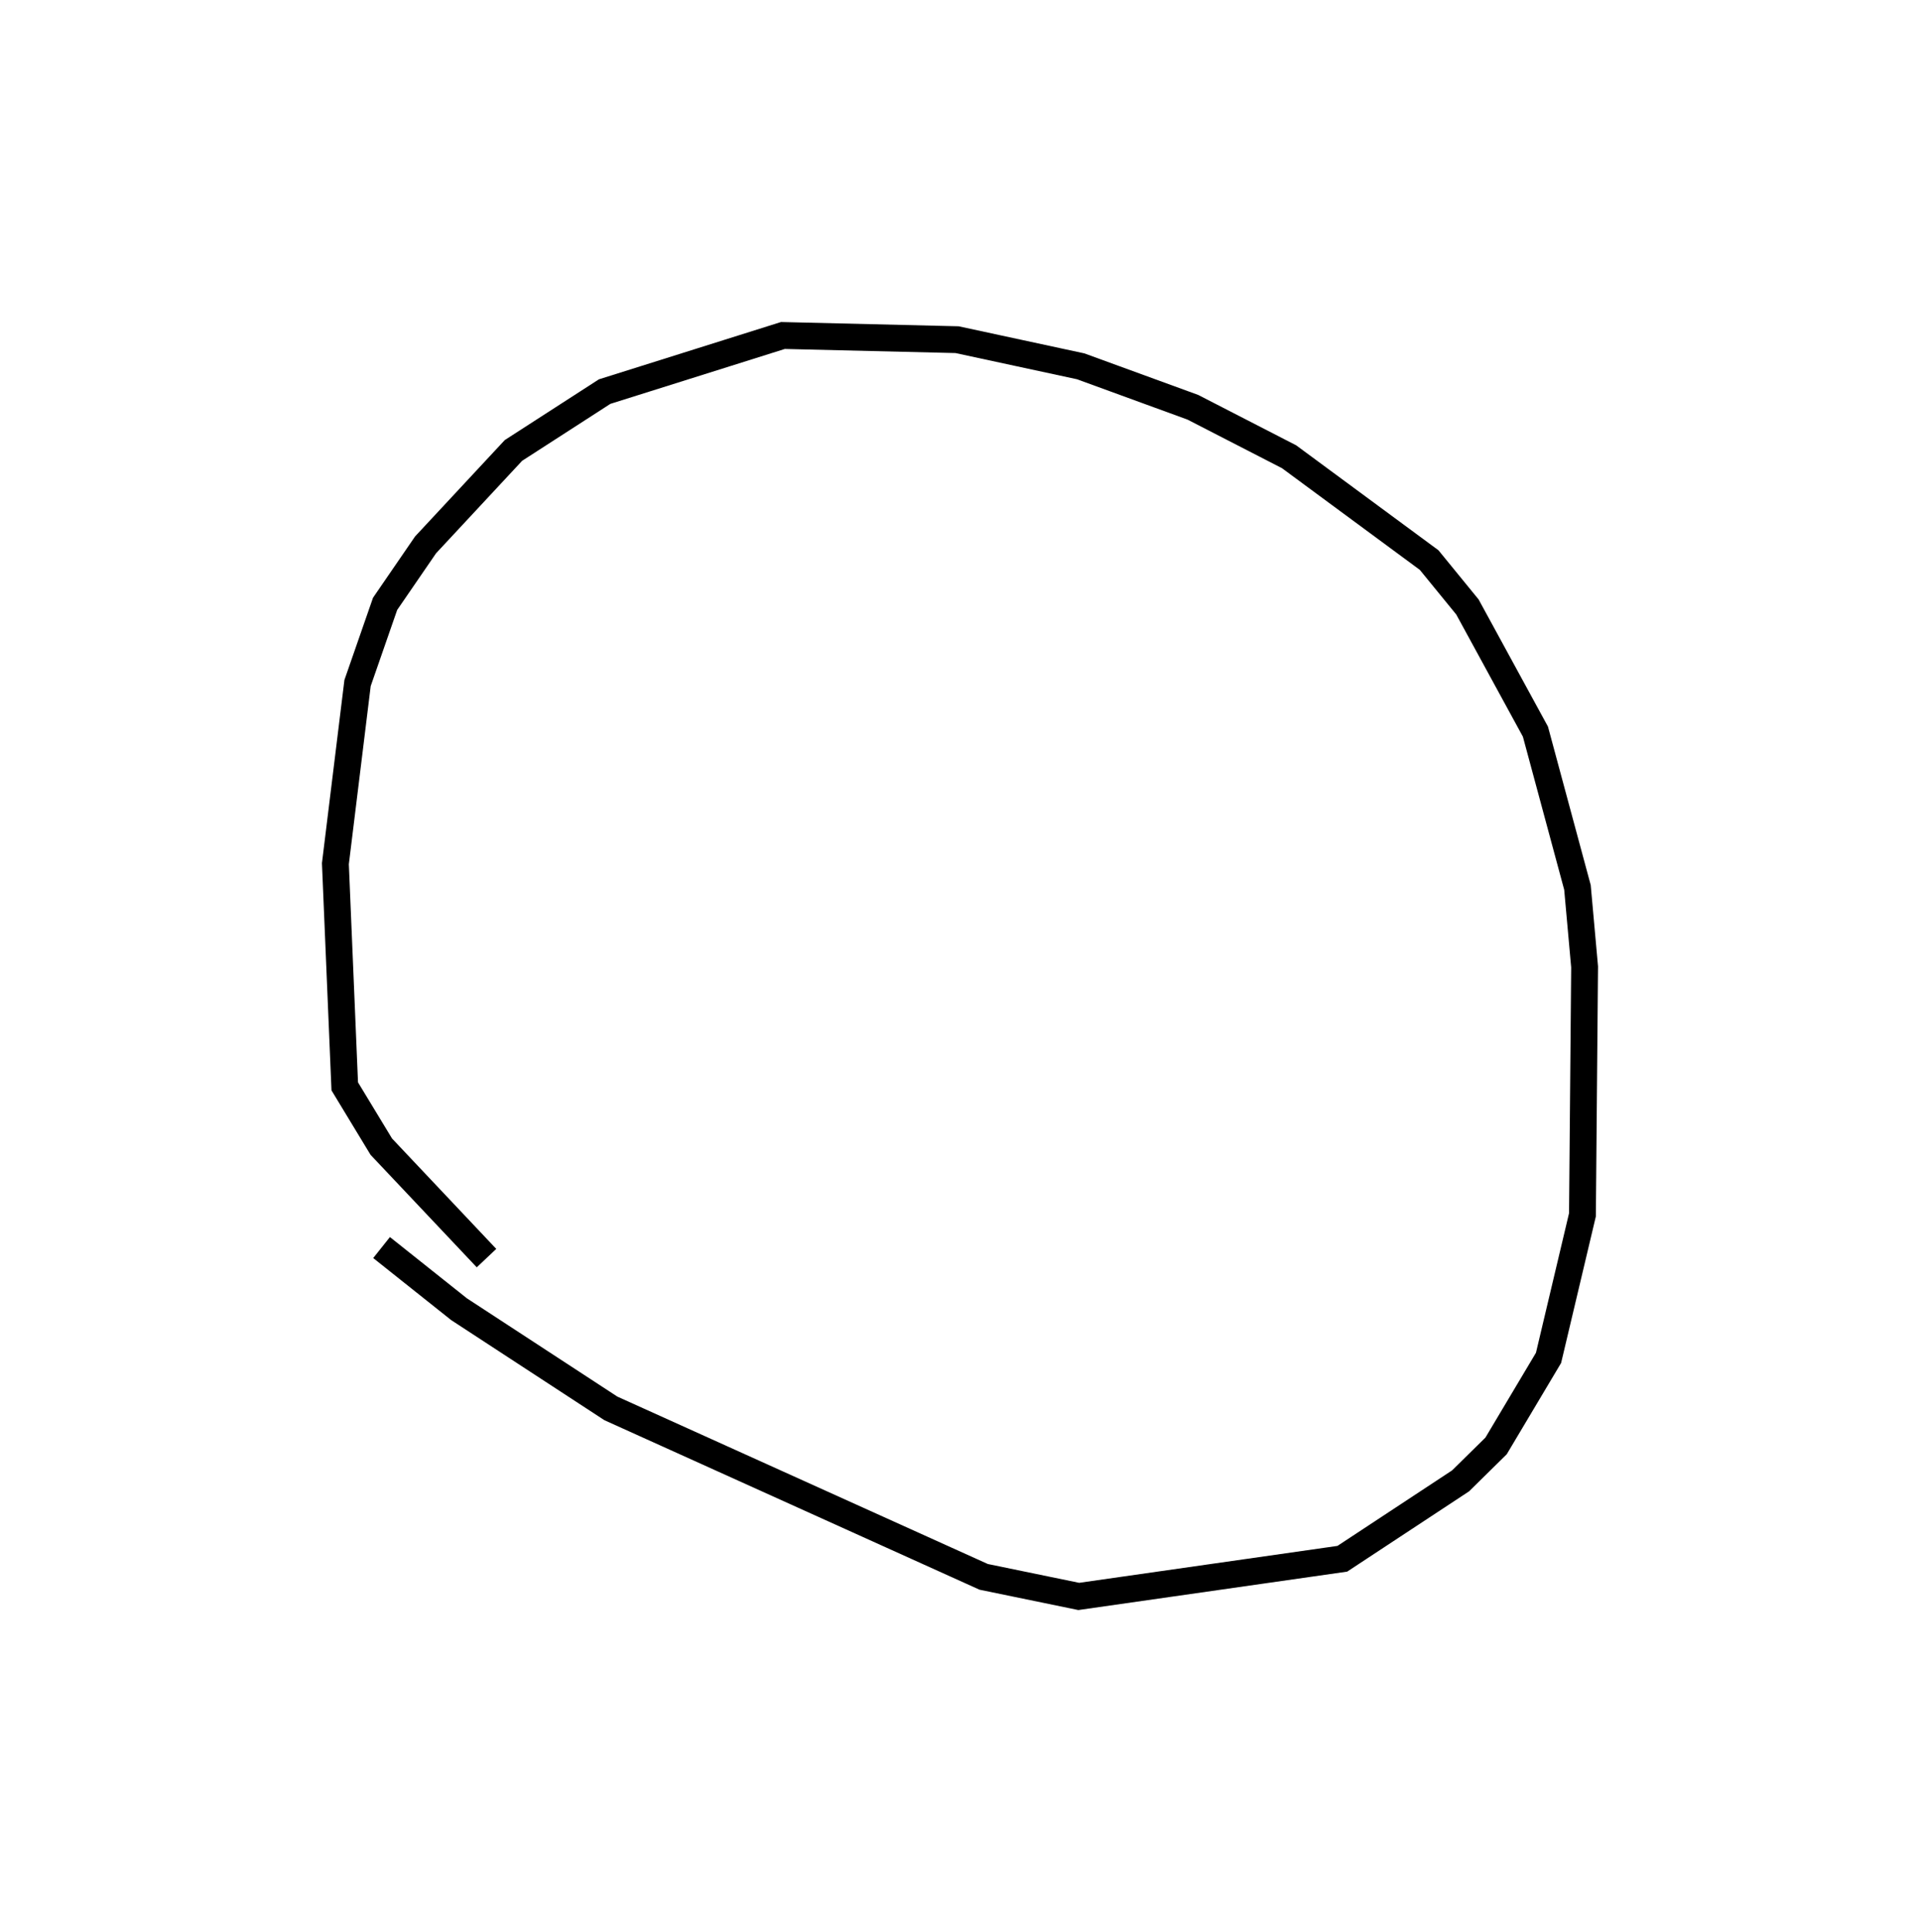 <?xml version="1.0" encoding="utf-8" ?>
<svg baseProfile="full" height="143.968" version="1.1" width="143.116" xmlns="http://www.w3.org/2000/svg" xmlns:ev="http://www.w3.org/2001/xml-events" xmlns:xlink="http://www.w3.org/1999/xlink"><defs /><rect fill="white" height="143.968" width="143.116" x="0" y="0" /><path d="M55.946,46.838 m-27.504,46.131 l5.775,4.595 11.317,7.391 l27.787,12.553 7.088,1.46 l19.646,-2.807 8.815,-5.805 l2.647,-2.604 3.91,-6.562 l2.528,-10.661 0.16,-18.475 l-0.532,-5.922 -3.133,-11.609 l-5.069,-9.291 -2.854,-3.495 l-10.441,-7.7 -7.173,-3.688 l-8.362,-3.051 -9.211,-1.985 l-12.982,-0.312 -13.288,4.181 l-6.796,4.384 -6.551,7.036 l-3.018,4.397 -2.053,5.902 l-1.652,13.461 0.697,16.595 l2.725,4.494 7.842,8.305 l0.0,0.0 0.0,0.0 l0.0,0.0 0.0,0.0 l0.0,0.0 0.0,0.0 l0.0,0.0 0.0,0.0 l0.0,0.0 0.0,0.0 l0.0,0.0 0.0,0.0 l0.0,0.0 0.0,0.0 l0.0,0.0 0.0,0.0 l0.0,0.0 0.0,0.0 l0.0,0.0 0.0,0.0 l0.0,0.0 0.0,0.0 l0.0,0.0 0.0,0.0 l0.0,0.0 0.0,0.0 l0.0,0.0 0.0,0.0 l0.0,0.0 0.0,0.0 l0.0,0.0 0.0,0.0 l0.0,0.0 0.0,0.0 l0.0,0.0 0.0,0.0 l0.0,0.0 0.0,0.0 l0.0,0.0 0.0,0.0 l0.0,0.0 0.0,0.0 l0.0,0.0 0.0,0.0 l0.0,0.0 0.0,0.0 l0.0,0.0 0.0,0.0 l0.0,0.0 0.0,0.0 l0.0,0.0 " fill="none" stroke="black" stroke-width="2.0" /></svg>